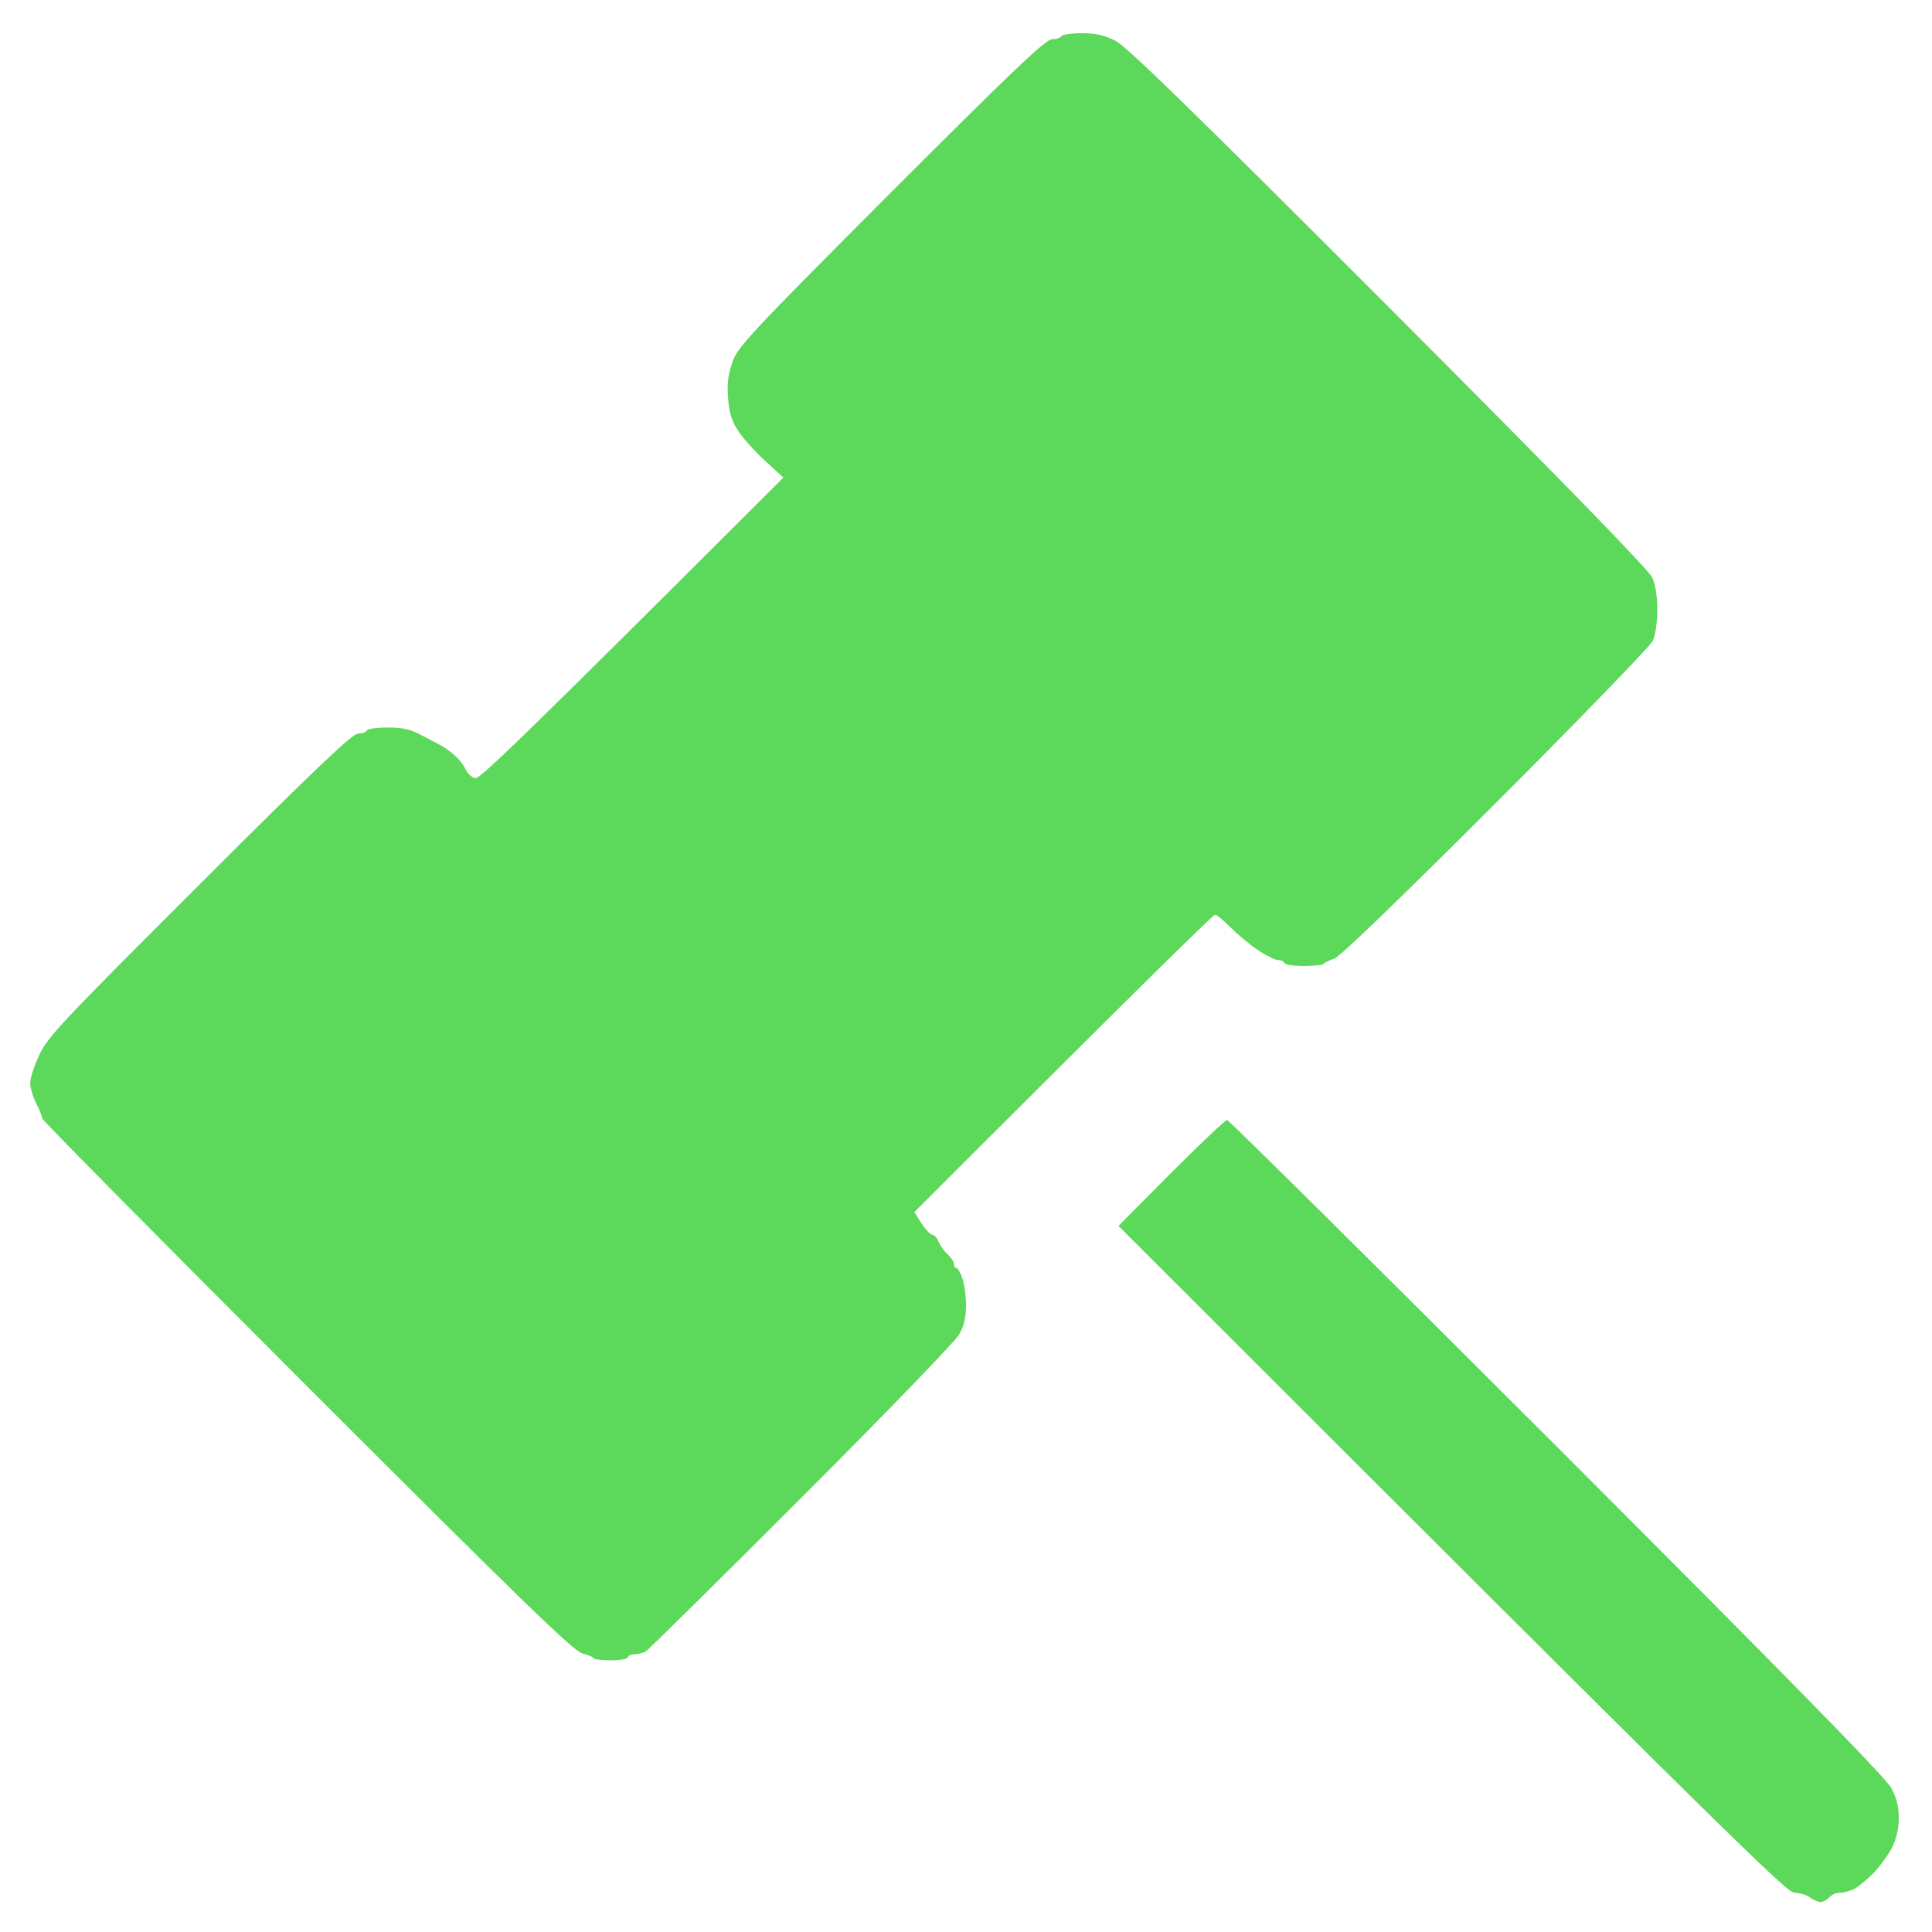 <svg version="1.2" xmlns="http://www.w3.org/2000/svg" viewBox="0 0 640 640" width="640" height="640">
	<title>icon1-svg</title>
	<defs>
		<linearGradient id="g1" x1="10" y1="630" x2="629" y2="11" gradientUnits="userSpaceOnUse">
			<stop offset="0" stop-color="#5cd85a"/>
			<stop offset=".3" stop-color="#5cd85a"/>
			<stop offset=".6" stop-color="#5cd85a"/>
			<stop offset="1" stop-color="#5cd85a"/>
		</linearGradient>
	</defs>
	<style>
		.s0 { fill: url(#g1) } 
	</style>
	<path id="Path 0" class="s0" d="m358.3 11c4.7 0 7.4 0.6 11.2 2.5 3.8 2 24.8 22.4 90.6 88.3 56.9 57 86.1 87 87.2 89.5 1.1 2.3 1.7 6.3 1.7 10.7 0 4-0.6 8.4-1.5 10.3-0.8 1.7-24.2 25.9-52 53.7-31 31-51.6 50.9-53.4 51.5-1.6 0.6-3.3 1.3-3.7 1.8-0.4 0.4-3.4 0.7-6.6 0.7-3.2 0-6-0.4-6.3-1-0.3-0.6-1.3-1-2.3-1-0.9 0-4-1.6-6.7-3.4-2.8-1.9-6.8-5.3-9-7.5-2.2-2.3-4.5-4.1-5-4.1-0.6 0-23.3 22.2-99.6 98.5l2.3 3.7c1.3 2 2.9 3.7 3.5 3.8 0.7 0 1.7 1 2.2 2.3 0.5 1.2 1.8 3.1 3 4.2 1.2 1.1 2.2 2.6 2.1 3.3 0 0.6 0.3 1.2 0.7 1.2 0.5 0 1.4 1.4 2 3.2 0.7 1.8 1.3 5.9 1.3 9.1 0 4.1-0.6 6.9-2.3 9.8-1.2 2.2-24.5 26.3-52.2 54-27.5 27.5-50.7 50.4-51.5 50.9-0.8 0.5-2.5 1-3.8 1-1.2 0-2.2 0.5-2.2 1 0 0.5-2.5 1-5.5 1-3 0-5.7-0.3-5.9-0.7-0.2-0.5-1.9-1.1-3.7-1.6-2.8-0.6-20.2-17.5-91.2-88.5-48.2-48.2-87.7-88.1-87.7-88.7 0-0.6-0.9-2.8-2-5-1.1-2.2-2-5.2-2-6.7 0-1.6 1.3-5.7 3-9.3 2.8-6 7.1-10.6 53.1-56.5 38.3-38.3 50.7-50 52.5-50 1.3 0 2.6-0.4 2.9-1 0.3-0.6 3.4-1 7-1 5.2 0 7.5 0.6 11.6 2.8 2.9 1.5 6 3.1 6.9 3.7 1 0.6 2.7 1.9 3.9 3 1.3 1.1 2.8 3.1 3.4 4.5 0.7 1.4 2.1 2.6 3.2 2.8 1.5 0.2 15.3-13 102-99.6l-5.9-5.4c-3.2-2.9-7.2-7.3-8.9-9.8-2.3-3.5-3.1-6-3.5-11-0.4-4.8 0-7.9 1.4-12 1.8-5.1 5.1-8.7 52.6-56.3 40.4-40.4 51.2-50.7 53.3-50.7 1.4 0 2.7-0.4 3-1 0.4-0.5 3.4-1 6.8-1zm48.2 360c0.5 0 49.7 48.7 109.2 108.2 77 77 109 109.7 110.8 113.1 1.8 3.3 2.5 6.3 2.5 10 0 3.4-0.8 6.7-2.2 9.7-1.3 2.5-4.1 6.3-6.2 8.5-2.2 2.2-5.1 4.6-6.5 5.3-1.4 0.7-3.5 1.2-4.6 1.2-1.1-0.1-2.7 0.6-3.5 1.5-0.8 0.9-2.2 1.6-3 1.6-0.8-0.1-2.4-0.7-3.5-1.6-1.1-0.8-3.4-1.5-5-1.5-2.6 0-16.6-13.6-224-220.9l17.5-17.6c9.6-9.6 17.9-17.5 18.5-17.5z"/>
</svg>